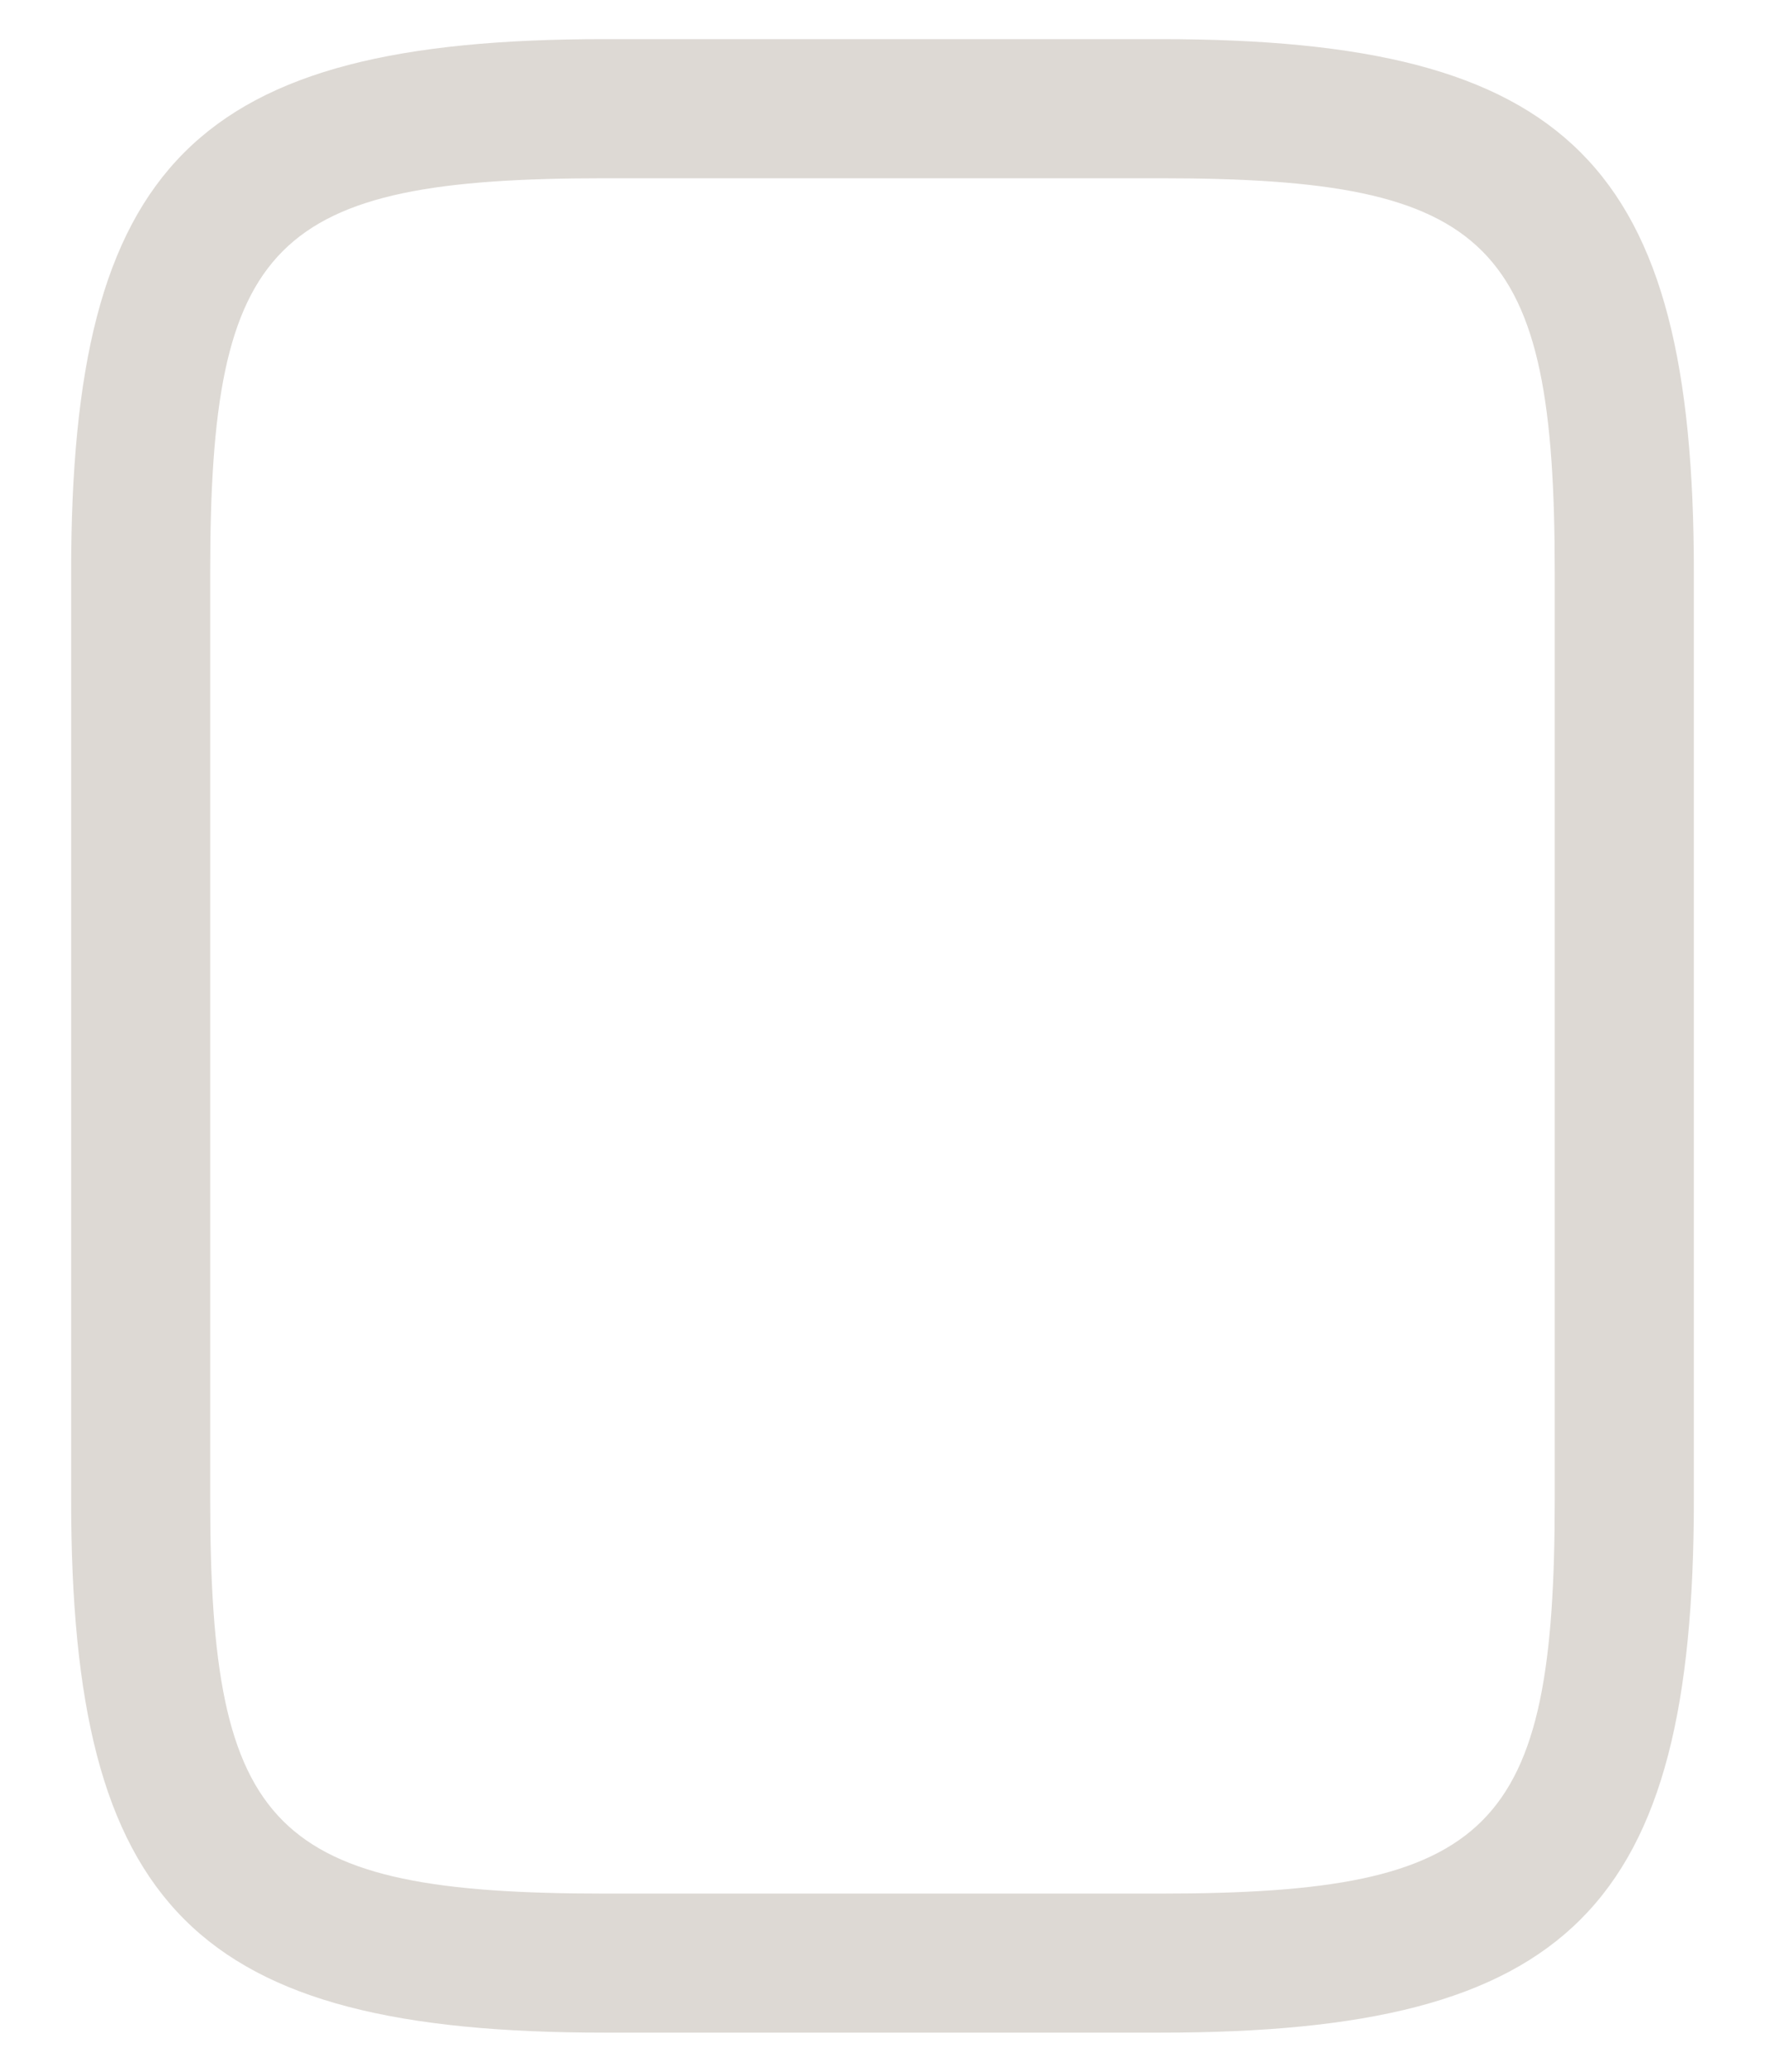<svg width="23" height="27" viewBox="0 0 23 27" fill="none" xmlns="http://www.w3.org/2000/svg">
<path d="M15.125 26.489H7.875C2.546 26.489 0.927 24.87 0.927 19.541V7.458C0.927 2.129 2.546 0.51 7.875 0.51H15.125C20.453 0.51 22.073 2.129 22.073 7.458V19.541C22.073 24.87 20.453 26.489 15.125 26.489ZM7.875 2.323C3.549 2.323 2.739 3.144 2.739 7.458V19.541C2.739 23.855 3.549 24.677 7.875 24.677H15.125C19.451 24.677 20.26 23.855 20.26 19.541V7.458C20.26 3.144 19.451 2.323 15.125 2.323H7.875Z" fill="#DDD9D4"/>
</svg>
